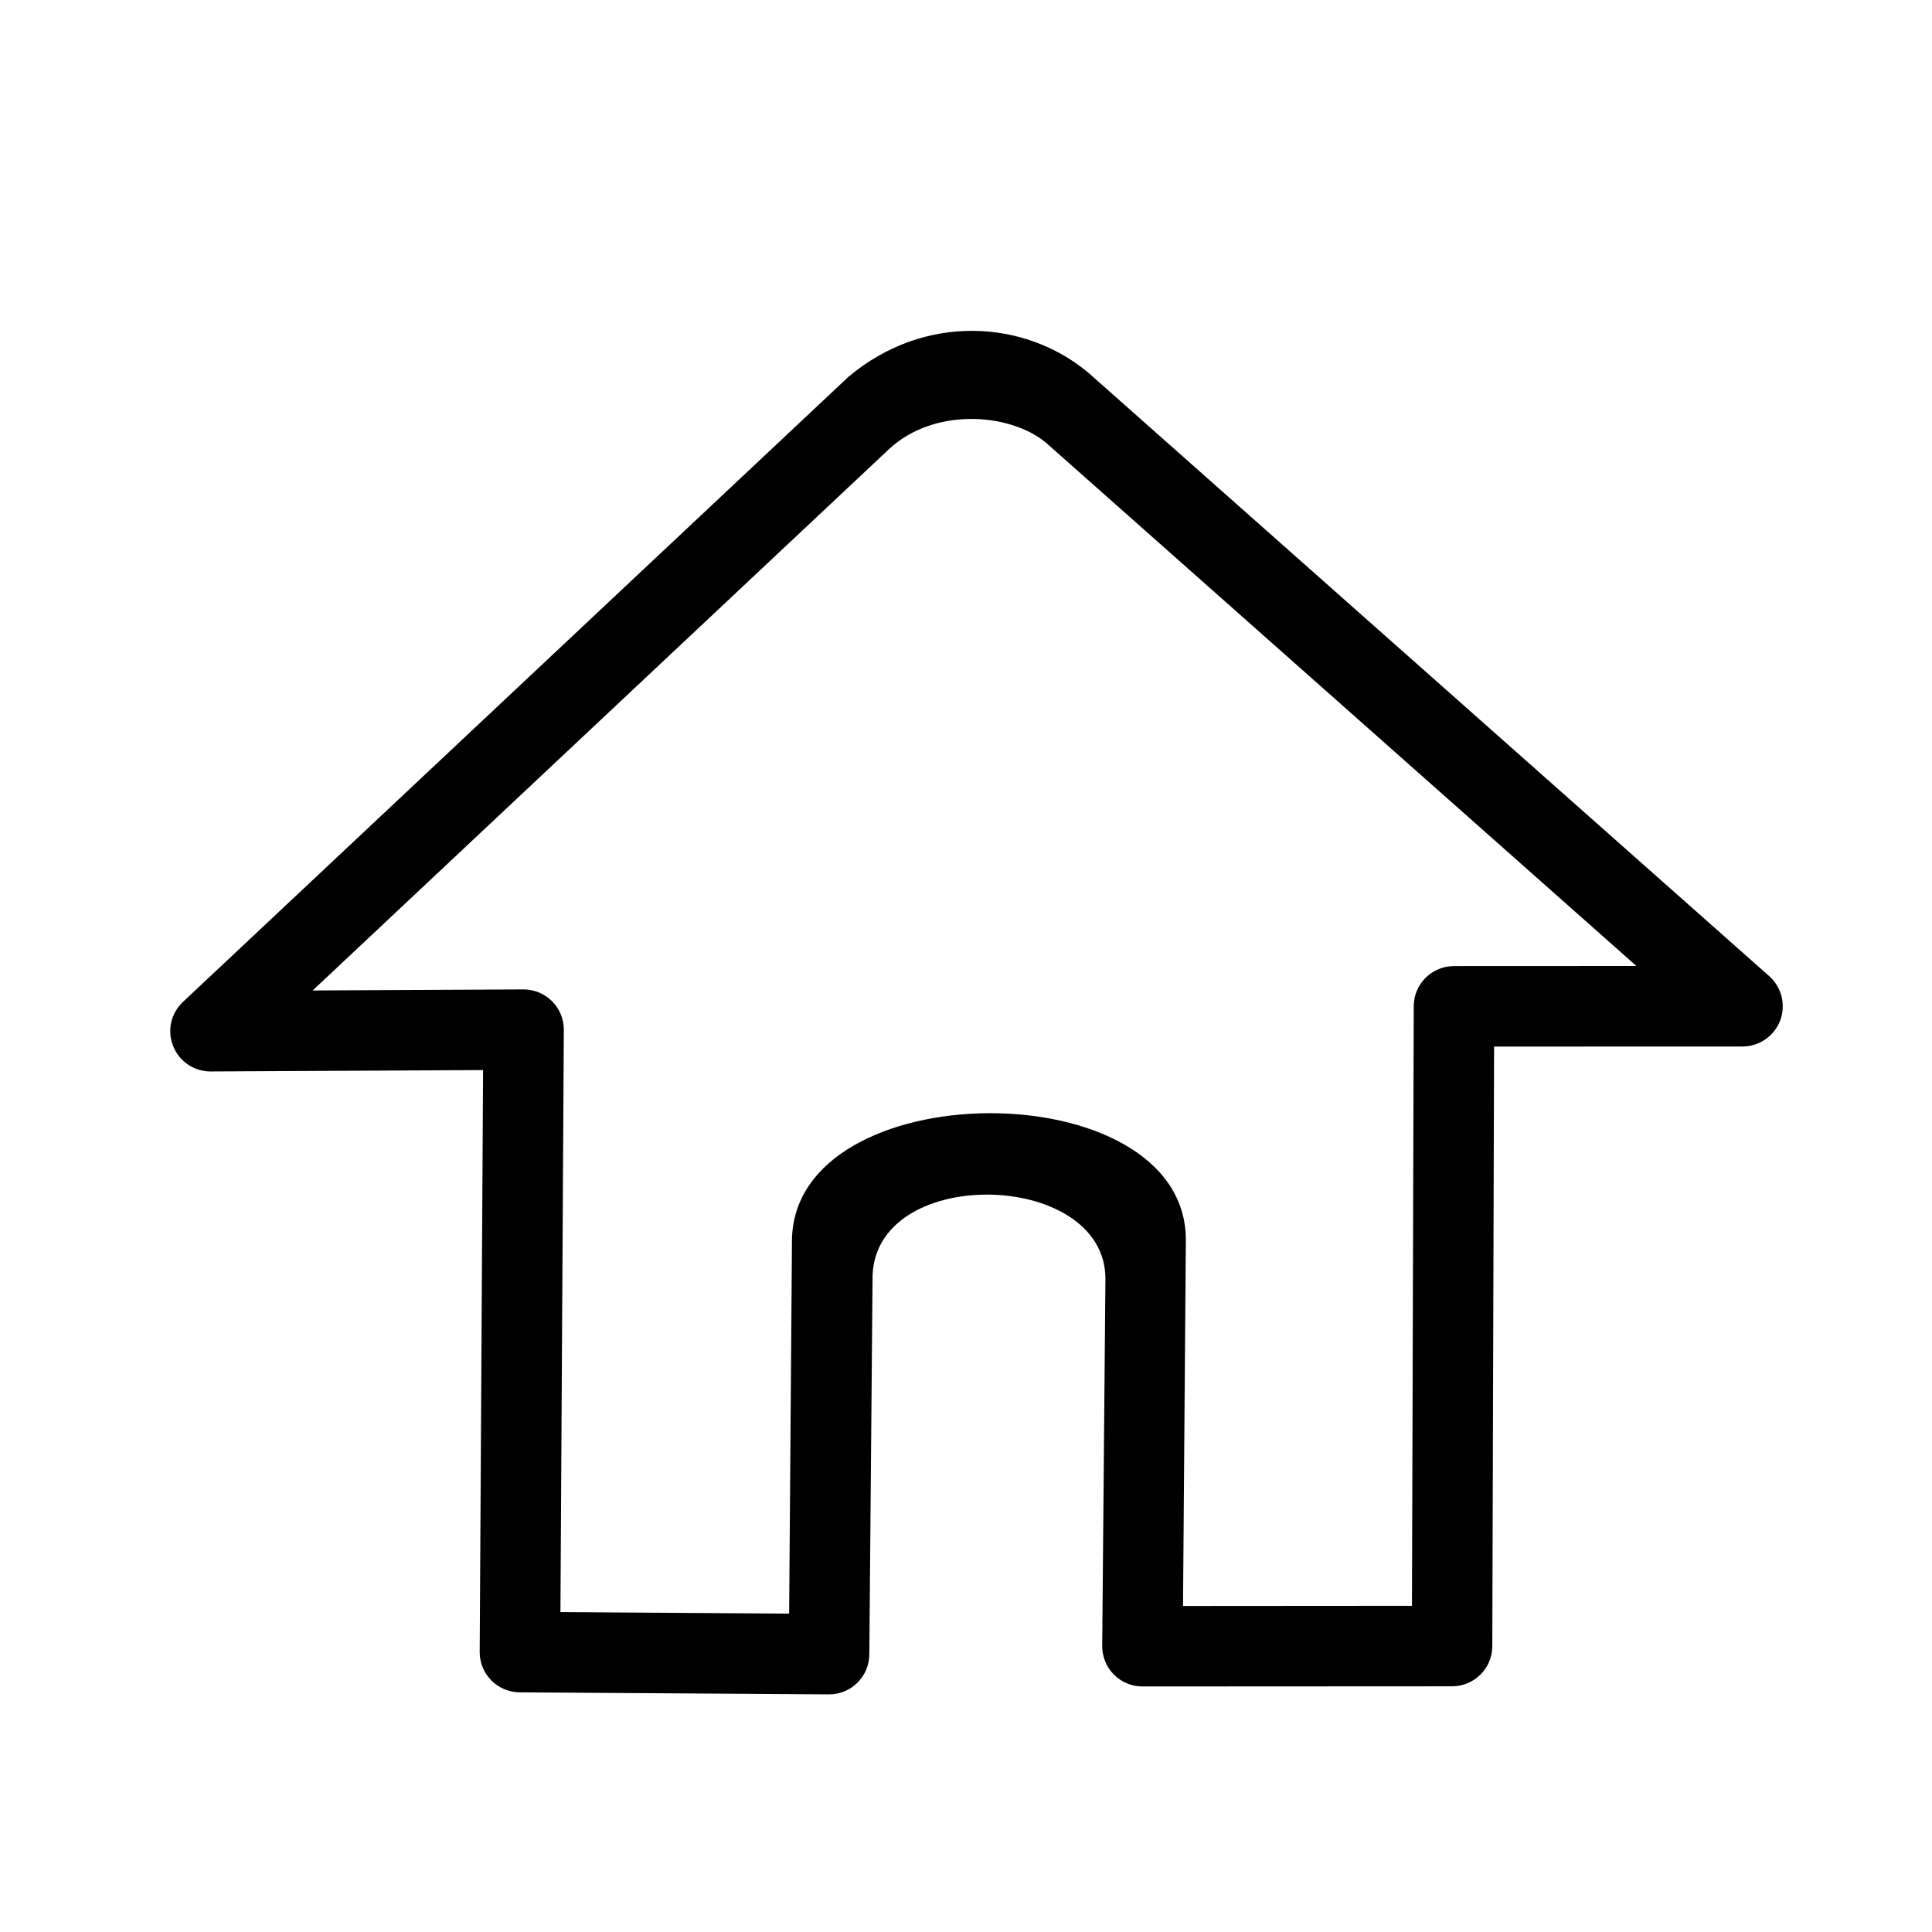 <?xml version="1.0" encoding="utf-8"?>
<svg xmlns="http://www.w3.org/2000/svg" viewBox="0 0 24 24" width="24px" height="24px" fill="currentColor">
  <path d="M 12.024 3.972 L 2.615 12.81 L 6.504 12.791 L 6.459 20.523 L 10.299 20.548 L 10.343 14.767 L 14.236 14.741 L 14.192 20.45 L 18.038 20.448 L 18.062 12.501 L 21.646 12.5 L 12.024 3.972 Z" style="fill: none; stroke-linejoin: round;"/>
  <path d="M 21.646 13 L 18.56 13.001 L 18.538 20.45 C 18.537 20.725 18.314 20.948 18.038 20.948 L 14.192 20.95 C 14.059 20.95 13.931 20.897 13.837 20.802 C 13.743 20.708 13.691 20.579 13.692 20.446 L 13.732 15.879 C 13.724 14.517 10.812 14.463 10.839 15.899 L 10.799 20.552 C 10.797 20.828 10.572 21.05 10.296 21.048 L 6.456 21.023 C 6.18 21.021 5.957 20.796 5.959 20.52 L 6.001 13.293 L 2.617 13.31 C 2.412 13.311 2.227 13.186 2.151 12.995 C 2.074 12.804 2.123 12.586 2.273 12.446 L 10.543 4.678 C 11.479 3.894 12.724 3.963 13.521 4.631 L 21.978 12.126 C 22.133 12.264 22.187 12.483 22.114 12.677 C 22.04 12.871 21.854 13 21.646 13 Z M 13.038 5.539 C 12.612 5.134 11.627 5.04 11.047 5.576 L 3.884 12.304 L 6.502 12.291 C 6.635 12.29 6.763 12.343 6.858 12.438 C 6.952 12.532 7.005 12.66 7.004 12.794 L 6.962 20.026 L 9.803 20.045 L 9.838 15.423 C 9.836 13.315 14.72 13.288 14.731 15.396 L 14.696 19.95 L 17.54 19.948 L 17.562 12.499 C 17.563 12.224 17.786 12.001 18.062 12.001 L 20.328 12 L 13.038 5.539 Z" style="fill: rgb(0, 0, 0);"/>
</svg>